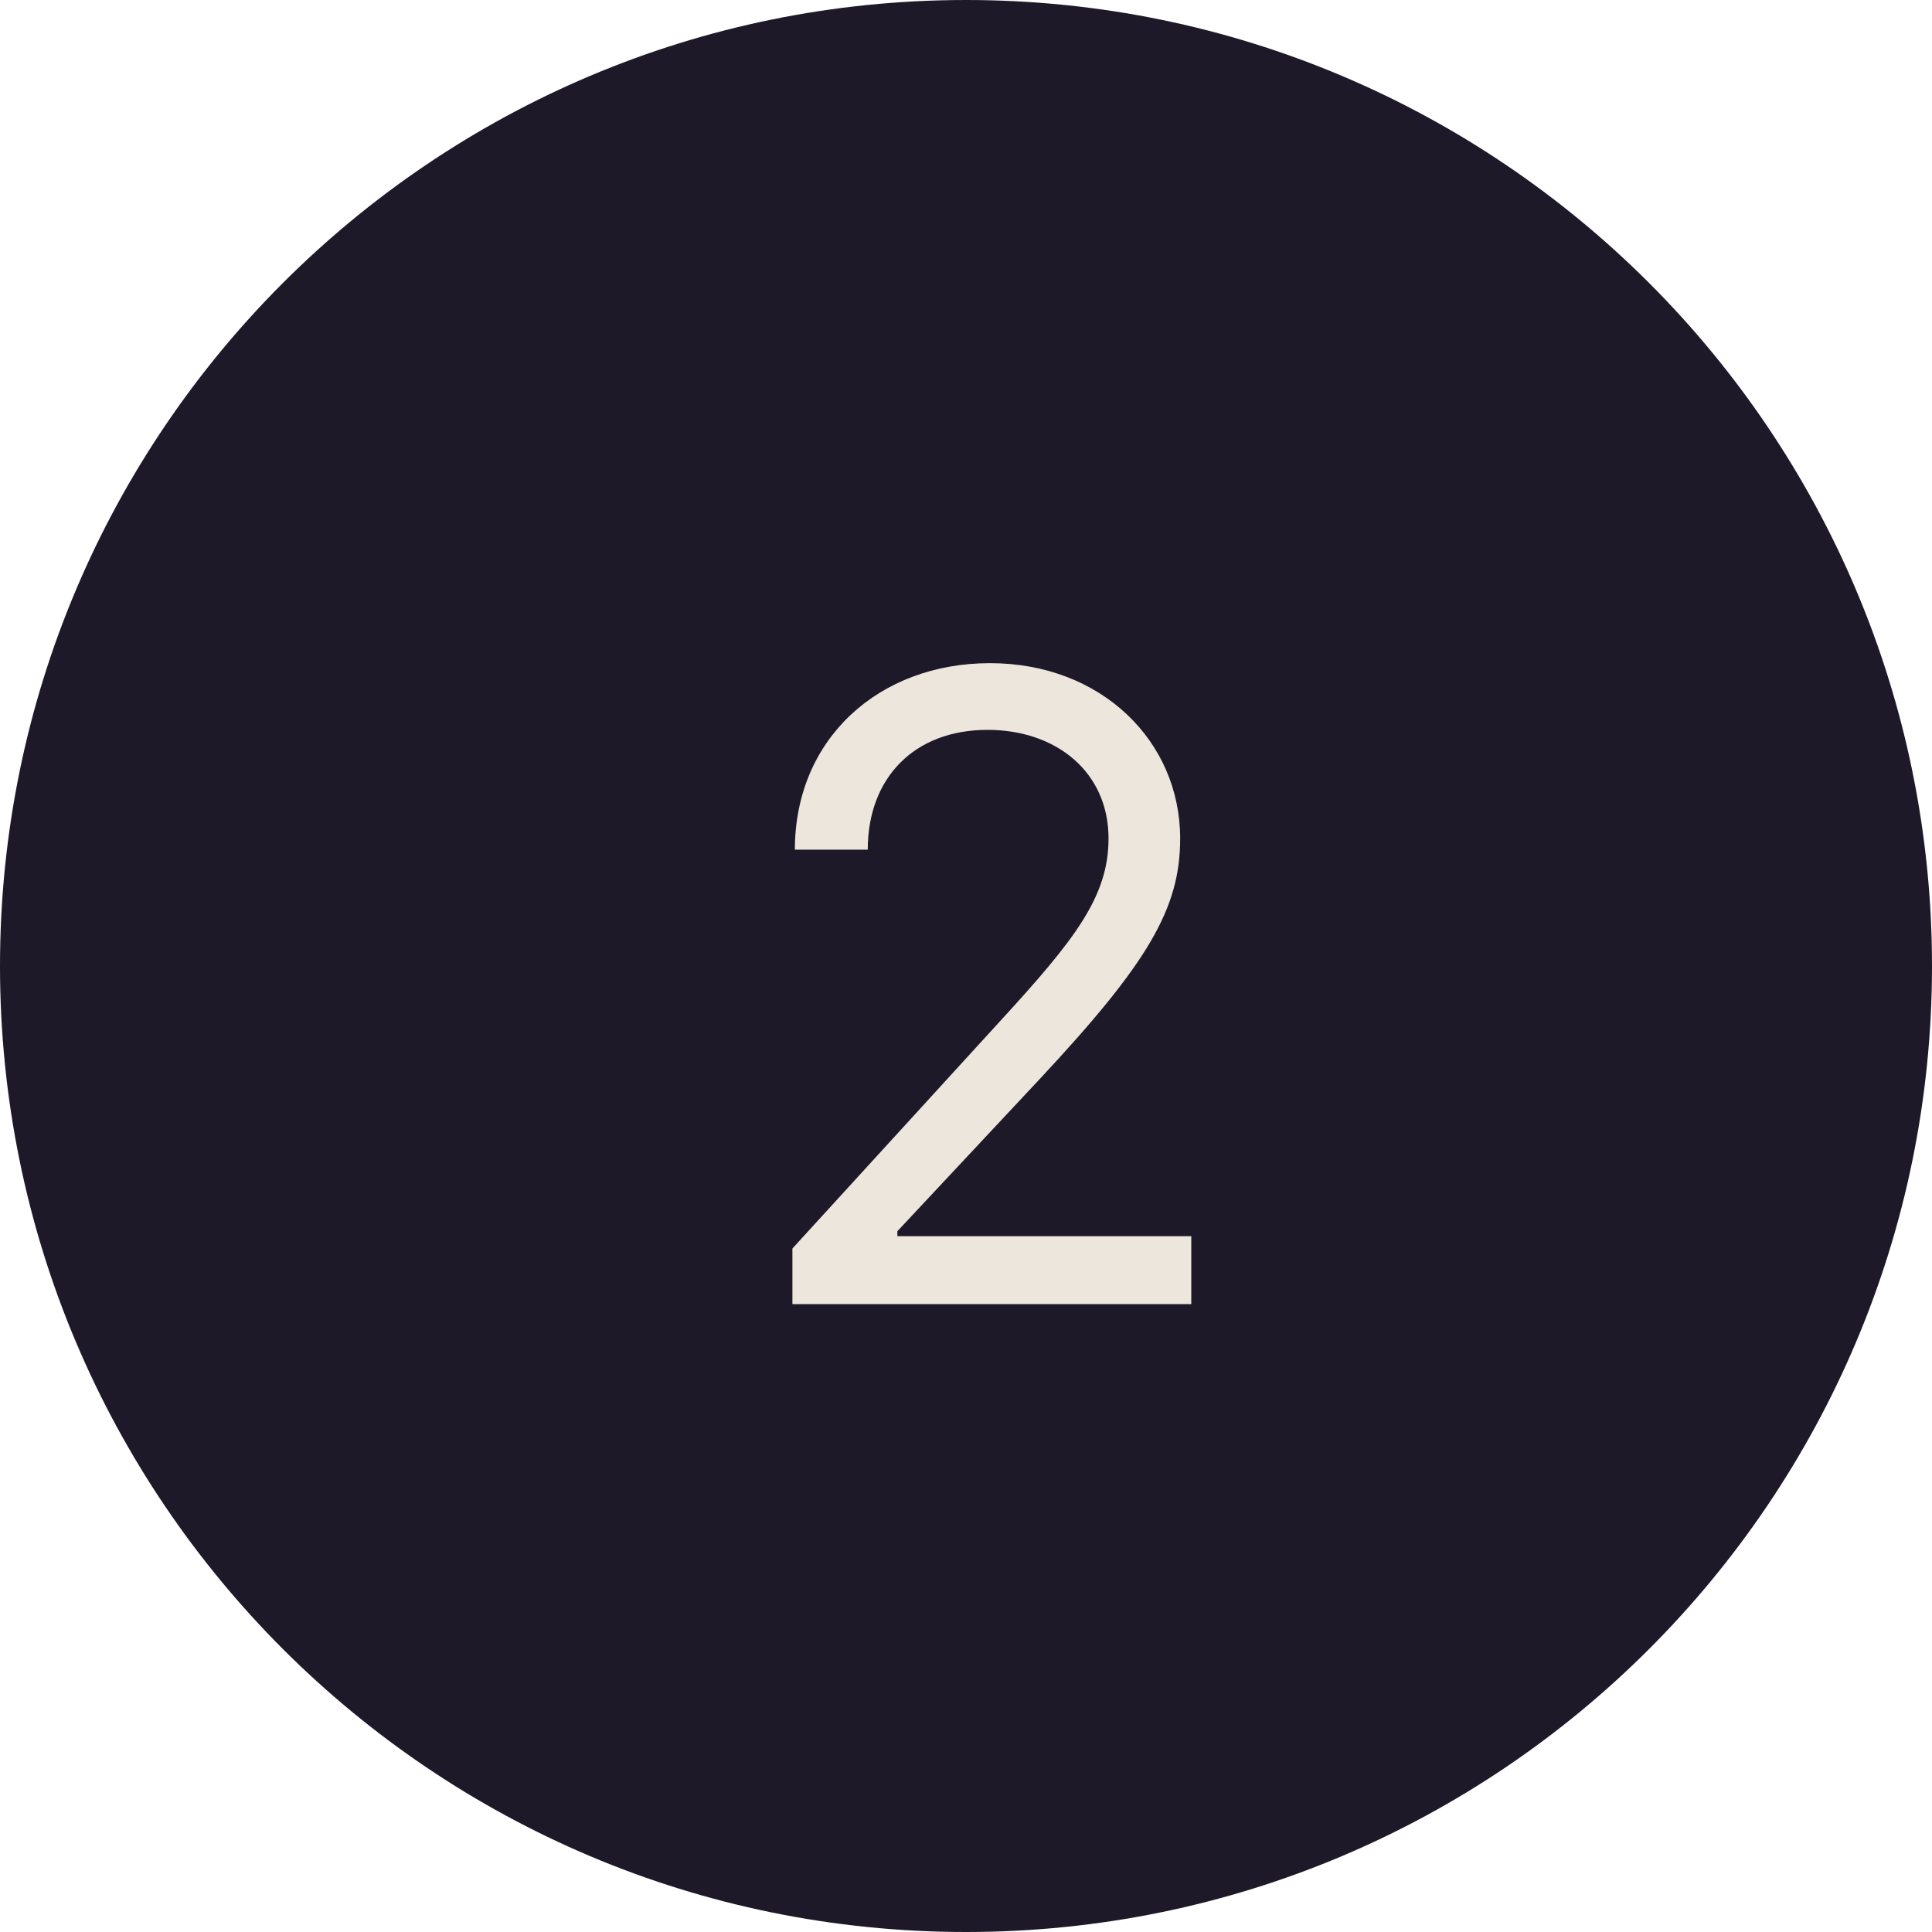 <svg width="40" height="40" viewBox="0 0 40 40" fill="none" xmlns="http://www.w3.org/2000/svg">
<path d="M0 20C0 8.954 8.954 0 20 0C31.046 0 40 8.954 40 20C40 31.046 31.046 40 20 40C8.954 40 0 31.046 0 20Z" fill="#1E1928"/>
<path d="M16.406 27H24.664V25.594H18.579V25.491L21.52 22.347C23.77 19.937 24.434 18.812 24.434 17.361C24.434 15.341 22.798 13.73 20.497 13.73C18.202 13.73 16.457 15.29 16.457 17.591H17.966C17.966 16.102 18.931 15.111 20.446 15.111C21.865 15.111 22.951 15.98 22.951 17.361C22.951 18.569 22.242 19.464 20.727 21.119L16.406 25.849V27Z" fill="#EDE6DD"/>
</svg>
